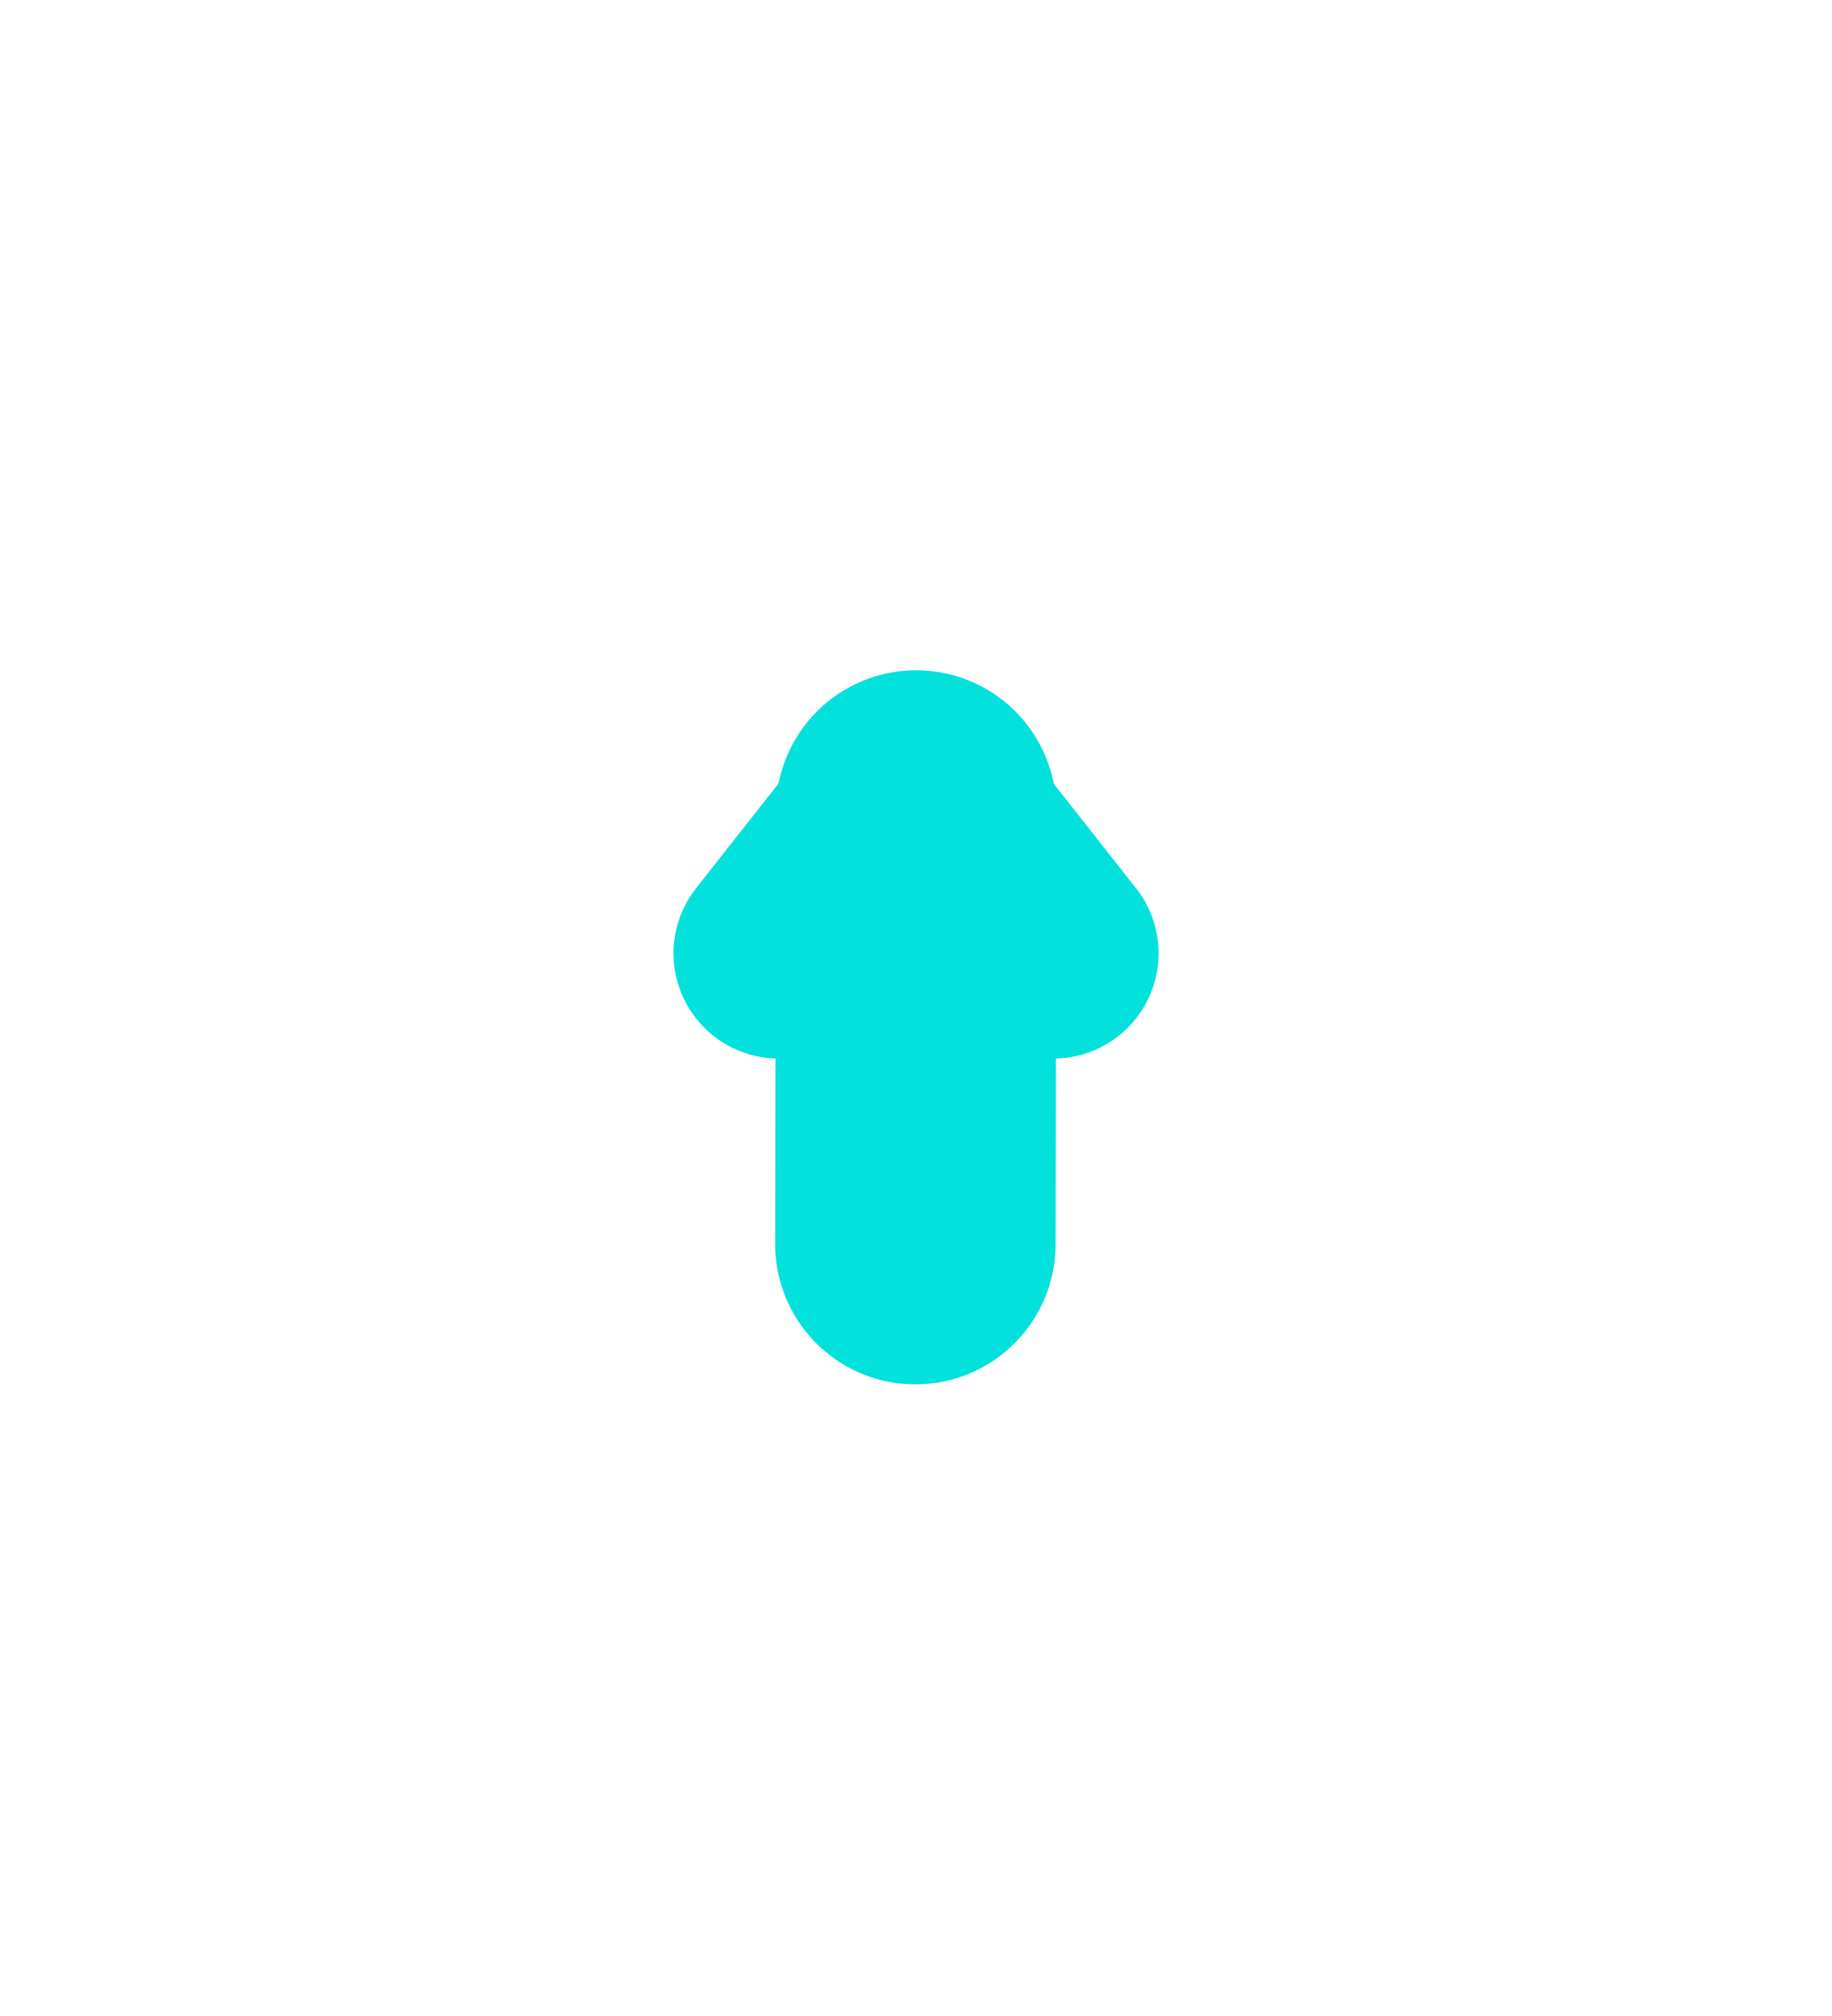 <svg xmlns="http://www.w3.org/2000/svg" xmlns:xlink="http://www.w3.org/1999/xlink" width="26.132" height="28.742" viewBox="0 0 26.132 28.742">
  <defs>
    <filter id="Line_1" x="2.052" y="0.553" width="22.018" height="28.189" filterUnits="userSpaceOnUse">
      <feOffset dy="3" input="SourceAlpha"/>
      <feGaussianBlur stdDeviation="3" result="blur"/>
      <feFlood flood-opacity="0.161"/>
      <feComposite operator="in" in2="blur"/>
      <feComposite in="SourceGraphic"/>
    </filter>
    <filter id="Line_2" x="0" y="0" width="24.172" height="24.699" filterUnits="userSpaceOnUse">
      <feOffset dy="3" input="SourceAlpha"/>
      <feGaussianBlur stdDeviation="3" result="blur-2"/>
      <feFlood flood-opacity="0.161"/>
      <feComposite operator="in" in2="blur-2"/>
      <feComposite in="SourceGraphic"/>
    </filter>
    <filter id="Line_3" x="1.959" y="0" width="24.172" height="24.699" filterUnits="userSpaceOnUse">
      <feOffset dy="3" input="SourceAlpha"/>
      <feGaussianBlur stdDeviation="3" result="blur-3"/>
      <feFlood flood-opacity="0.161"/>
      <feComposite operator="in" in2="blur-3"/>
      <feComposite in="SourceGraphic"/>
    </filter>
  </defs>
  <g id="ARROW" transform="translate(11.107 8.107)">
    <g transform="matrix(1, 0, 0, 1, -11.11, -8.11)" filter="url(#Line_1)">
      <line id="Line_1-2" data-name="Line 1" y1="6.182" x2="0.011" transform="translate(13.06 8.56)" fill="none" stroke="#02e1db" stroke-linecap="round" stroke-width="4"/>
    </g>
    <g transform="matrix(1, 0, 0, 1, -11.11, -8.11)" filter="url(#Line_2)">
      <line id="Line_2-2" data-name="Line 2" y1="2.486" x2="1.959" transform="translate(11.11 8.11)" fill="none" stroke="#02e1db" stroke-linecap="round" stroke-width="3"/>
    </g>
    <g transform="matrix(1, 0, 0, 1, -11.11, -8.11)" filter="url(#Line_3)">
      <line id="Line_3-2" data-name="Line 3" x1="1.959" y1="2.486" transform="translate(13.07 8.11)" fill="none" stroke="#02e1db" stroke-linecap="round" stroke-width="3"/>
    </g>
  </g>
</svg>
